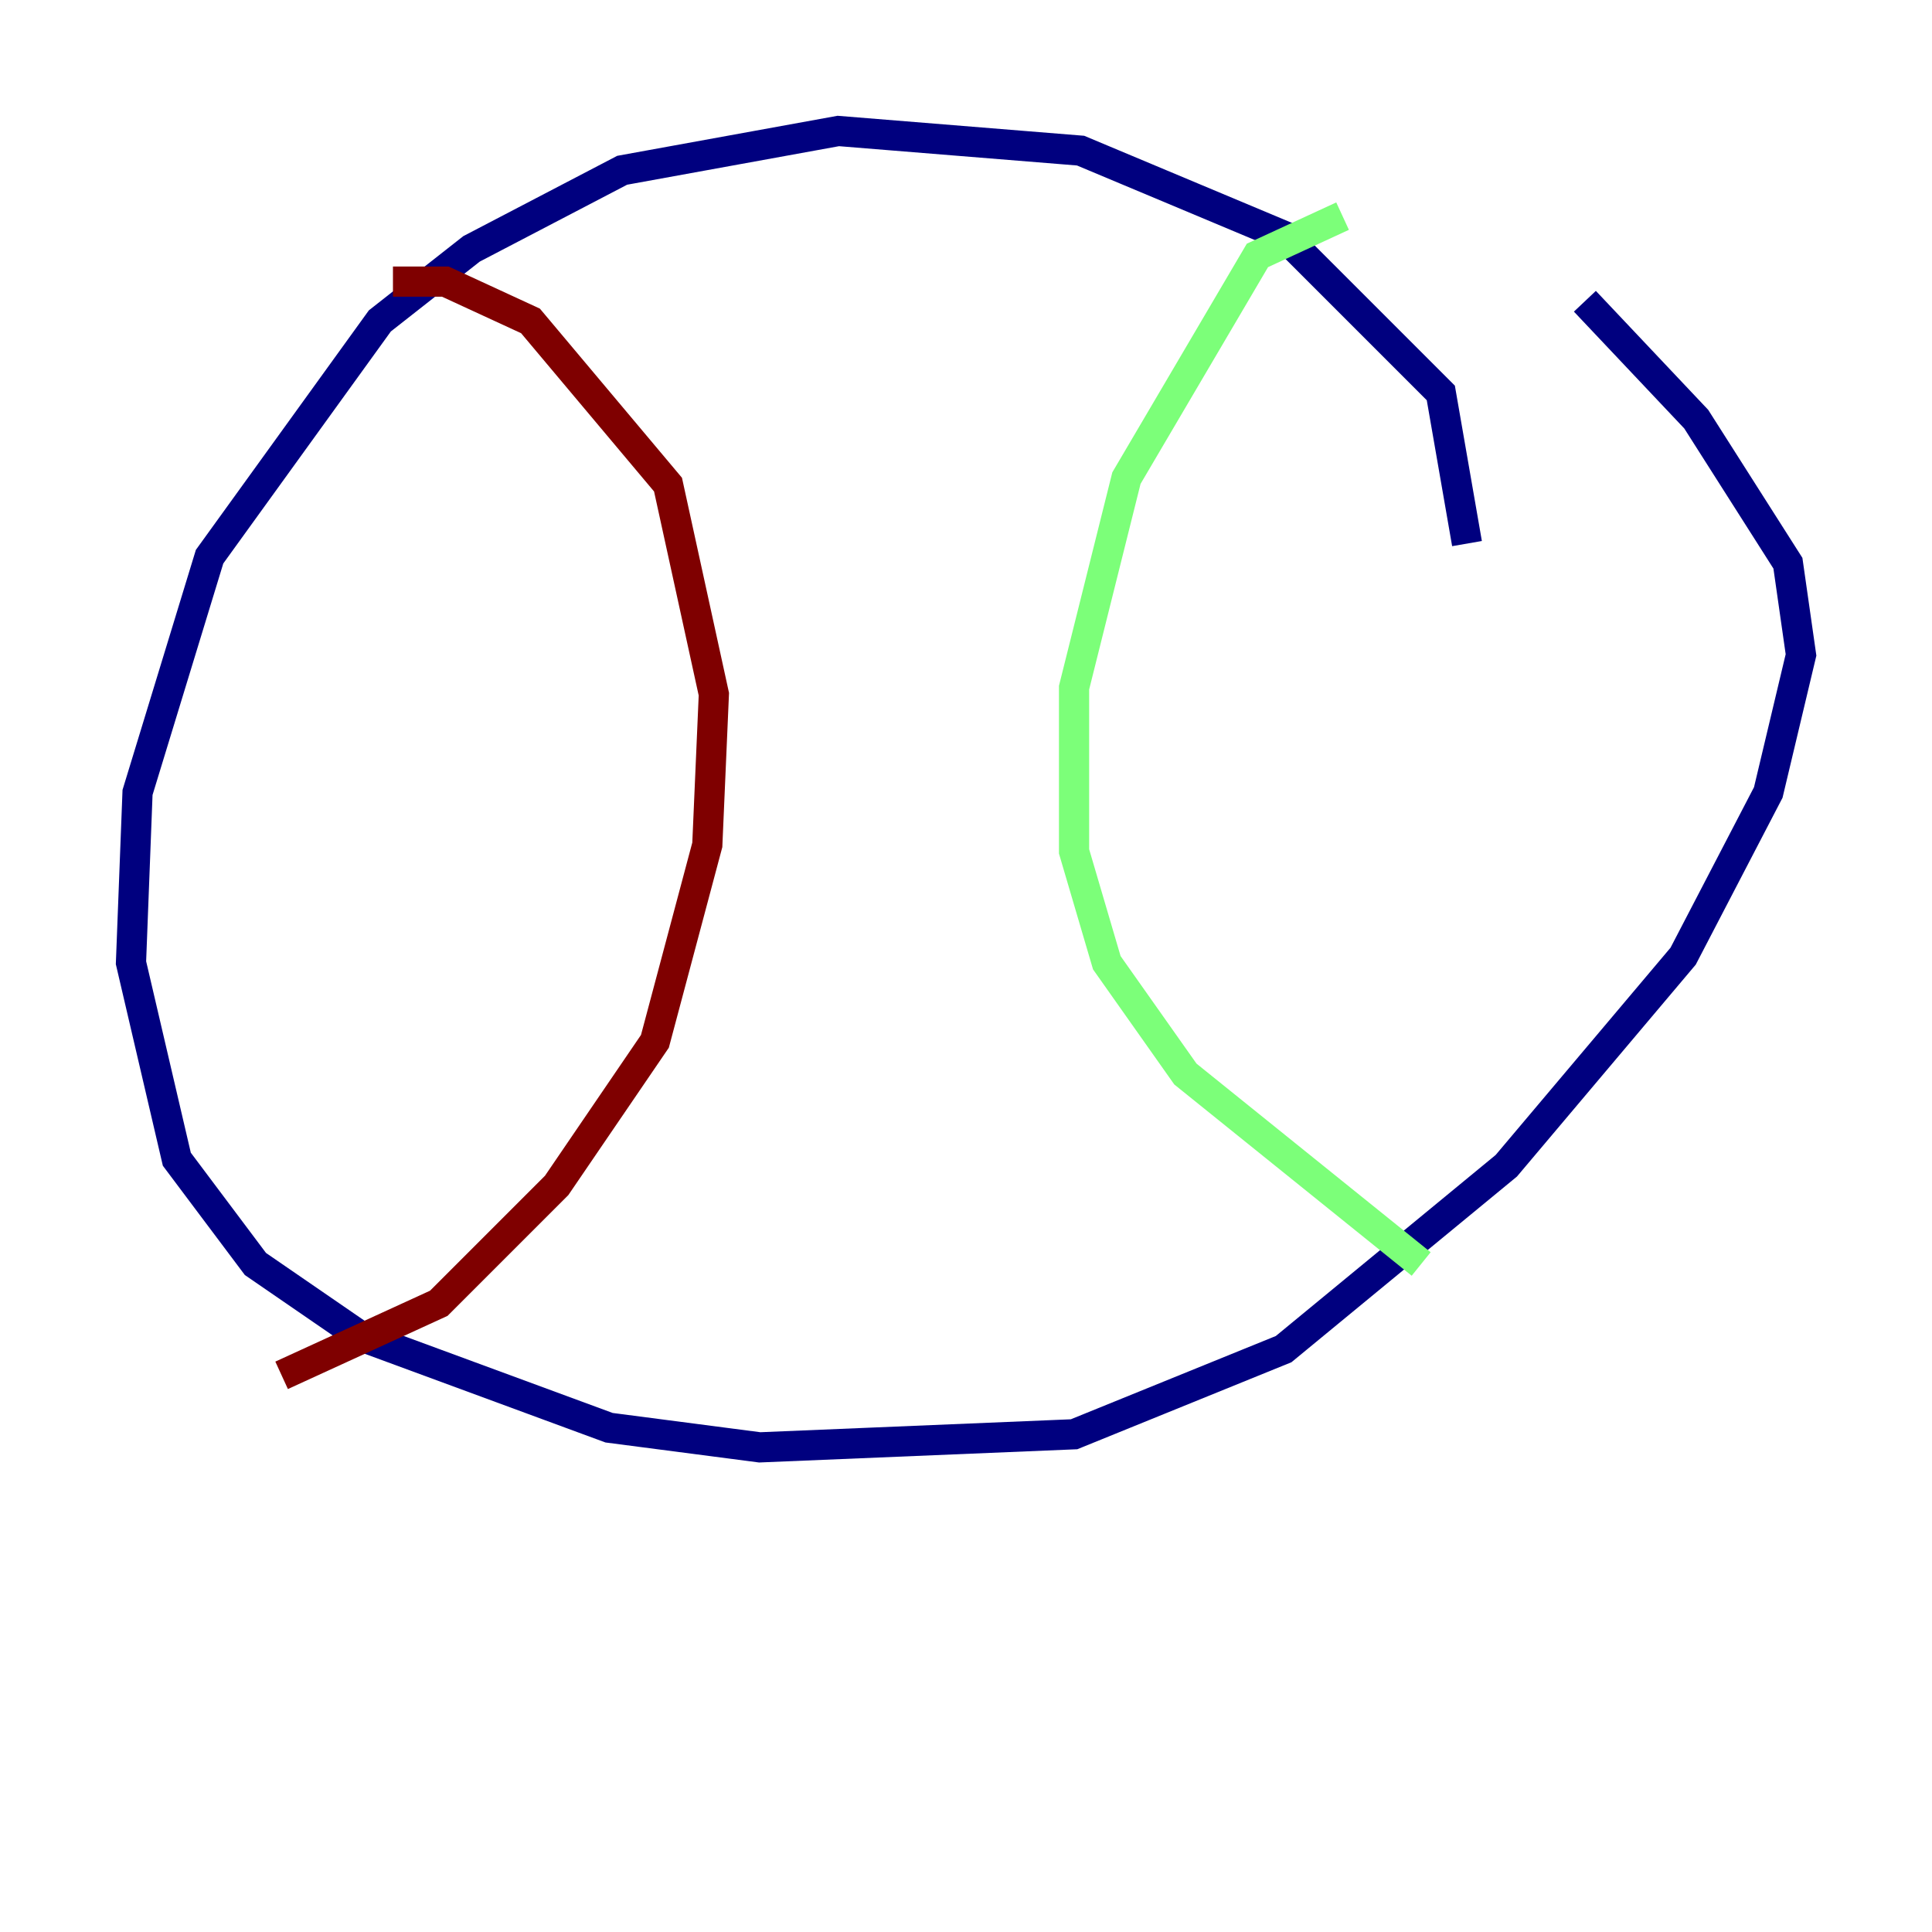 <?xml version="1.0" encoding="utf-8" ?>
<svg baseProfile="tiny" height="128" version="1.2" viewBox="0,0,128,128" width="128" xmlns="http://www.w3.org/2000/svg" xmlns:ev="http://www.w3.org/2001/xml-events" xmlns:xlink="http://www.w3.org/1999/xlink"><defs /><polyline fill="none" points="97.193,36.014 95.458,26.034 85.044,15.62 71.593,9.98 55.539,8.678 41.22,11.281 31.241,16.488 25.166,21.261 13.885,36.881 9.112,52.502 8.678,63.783 11.715,76.8 16.922,83.742 23.864,88.515 40.352,94.59 50.332,95.891 71.159,95.024 85.044,89.383 99.797,77.234 111.512,63.349 117.153,52.502 119.322,43.39 118.454,37.315 112.38,27.77 105.003,19.959" stroke="#00007f" stroke-width="2" /><polyline fill="none" points="88.949,14.319 83.308,16.922 74.63,31.675 71.159,45.559 71.159,56.407 73.329,63.783 78.536,71.159 94.156,83.742" stroke="#7cff79" stroke-width="2" /><polyline fill="none" points="26.034,18.658 29.505,18.658 35.146,21.261 44.258,32.108 47.295,45.993 46.861,55.973 43.39,68.99 36.881,78.536 29.071,86.346 18.658,91.119" stroke="#7f0000" stroke-width="2" /></svg>